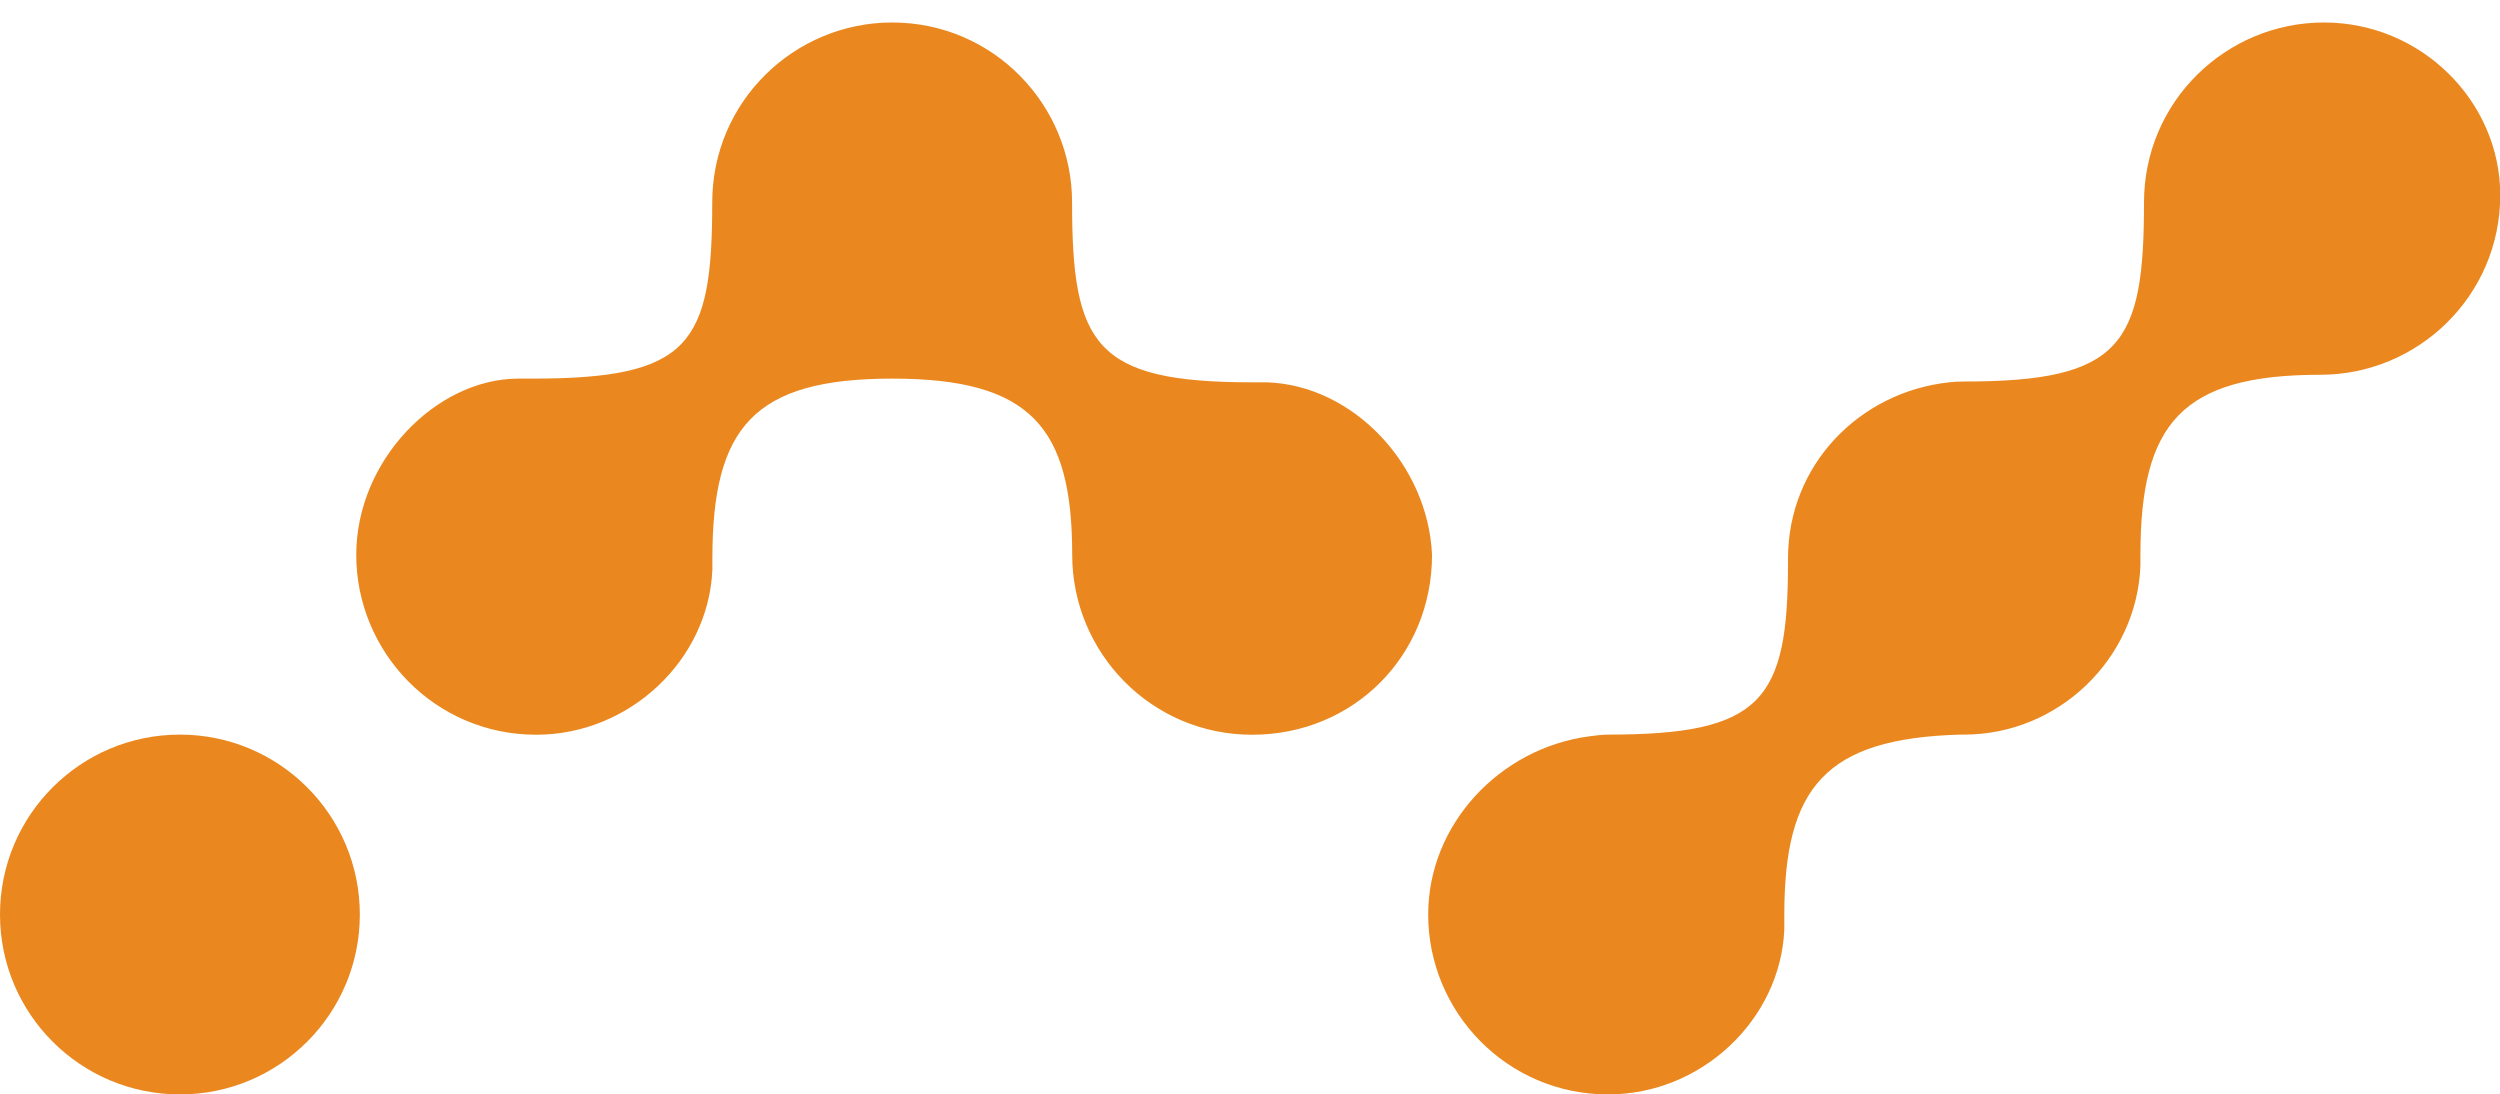 <svg xmlns="http://www.w3.org/2000/svg" viewBox="0 354.35 188.98 82.73"><style>.a{fill:#ea881f;}</style><circle cx="13.6" cy="423.48" r="13.6" class="a"/><path d="M175.67 356.05c-7.37 0-13.6 5.95-13.6 13.6 0 10.77-1.7 13.54-13.6 13.54 -0.38 0-0.82 0.02-1.13 0.06 -6.77 0.73-12.18 6.23-12.18 13.32v0.28c0 10.48-1.98 13.03-13.6 13.03 -0.43 0-1.03 0.08-1.42 0.13 -6.79 0.9-12.18 6.67-12.18 13.47 0 7.37 5.95 13.6 13.6 13.6 7.08 0 13.03-5.67 13.32-12.47v-1.13c0-9.63 3.12-13.32 13.32-13.6h0.28c7.08 0 13.03-5.67 13.32-12.75v-0.85c0-9.92 3.12-13.6 13.6-13.6 7.37 0 13.6-5.95 13.6-13.6C188.98 362 183.03 356.05 175.67 356.05zM95.77 383.25h-1.13c-11.9 0-13.6-2.83-13.6-13.6 0-7.37-5.95-13.6-13.6-13.6 -7.37 0-13.6 5.95-13.6 13.6 0 10.77-1.7 13.32-13.6 13.32h-1.13c-6.2 0.06-12.18 6.23-12.18 13.32 0 7.37 5.95 13.6 13.6 13.6 7.08 0 13.03-5.67 13.32-12.47v-0.85c0-9.92 3.12-13.6 13.6-13.6 10.48 0 13.6 3.68 13.6 13.32 0 7.37 5.95 13.6 13.6 13.6s13.6-5.95 13.6-13.6C107.95 389.48 102.3 383.47 95.77 383.25L95.77 383.25z" class="a"/></svg>